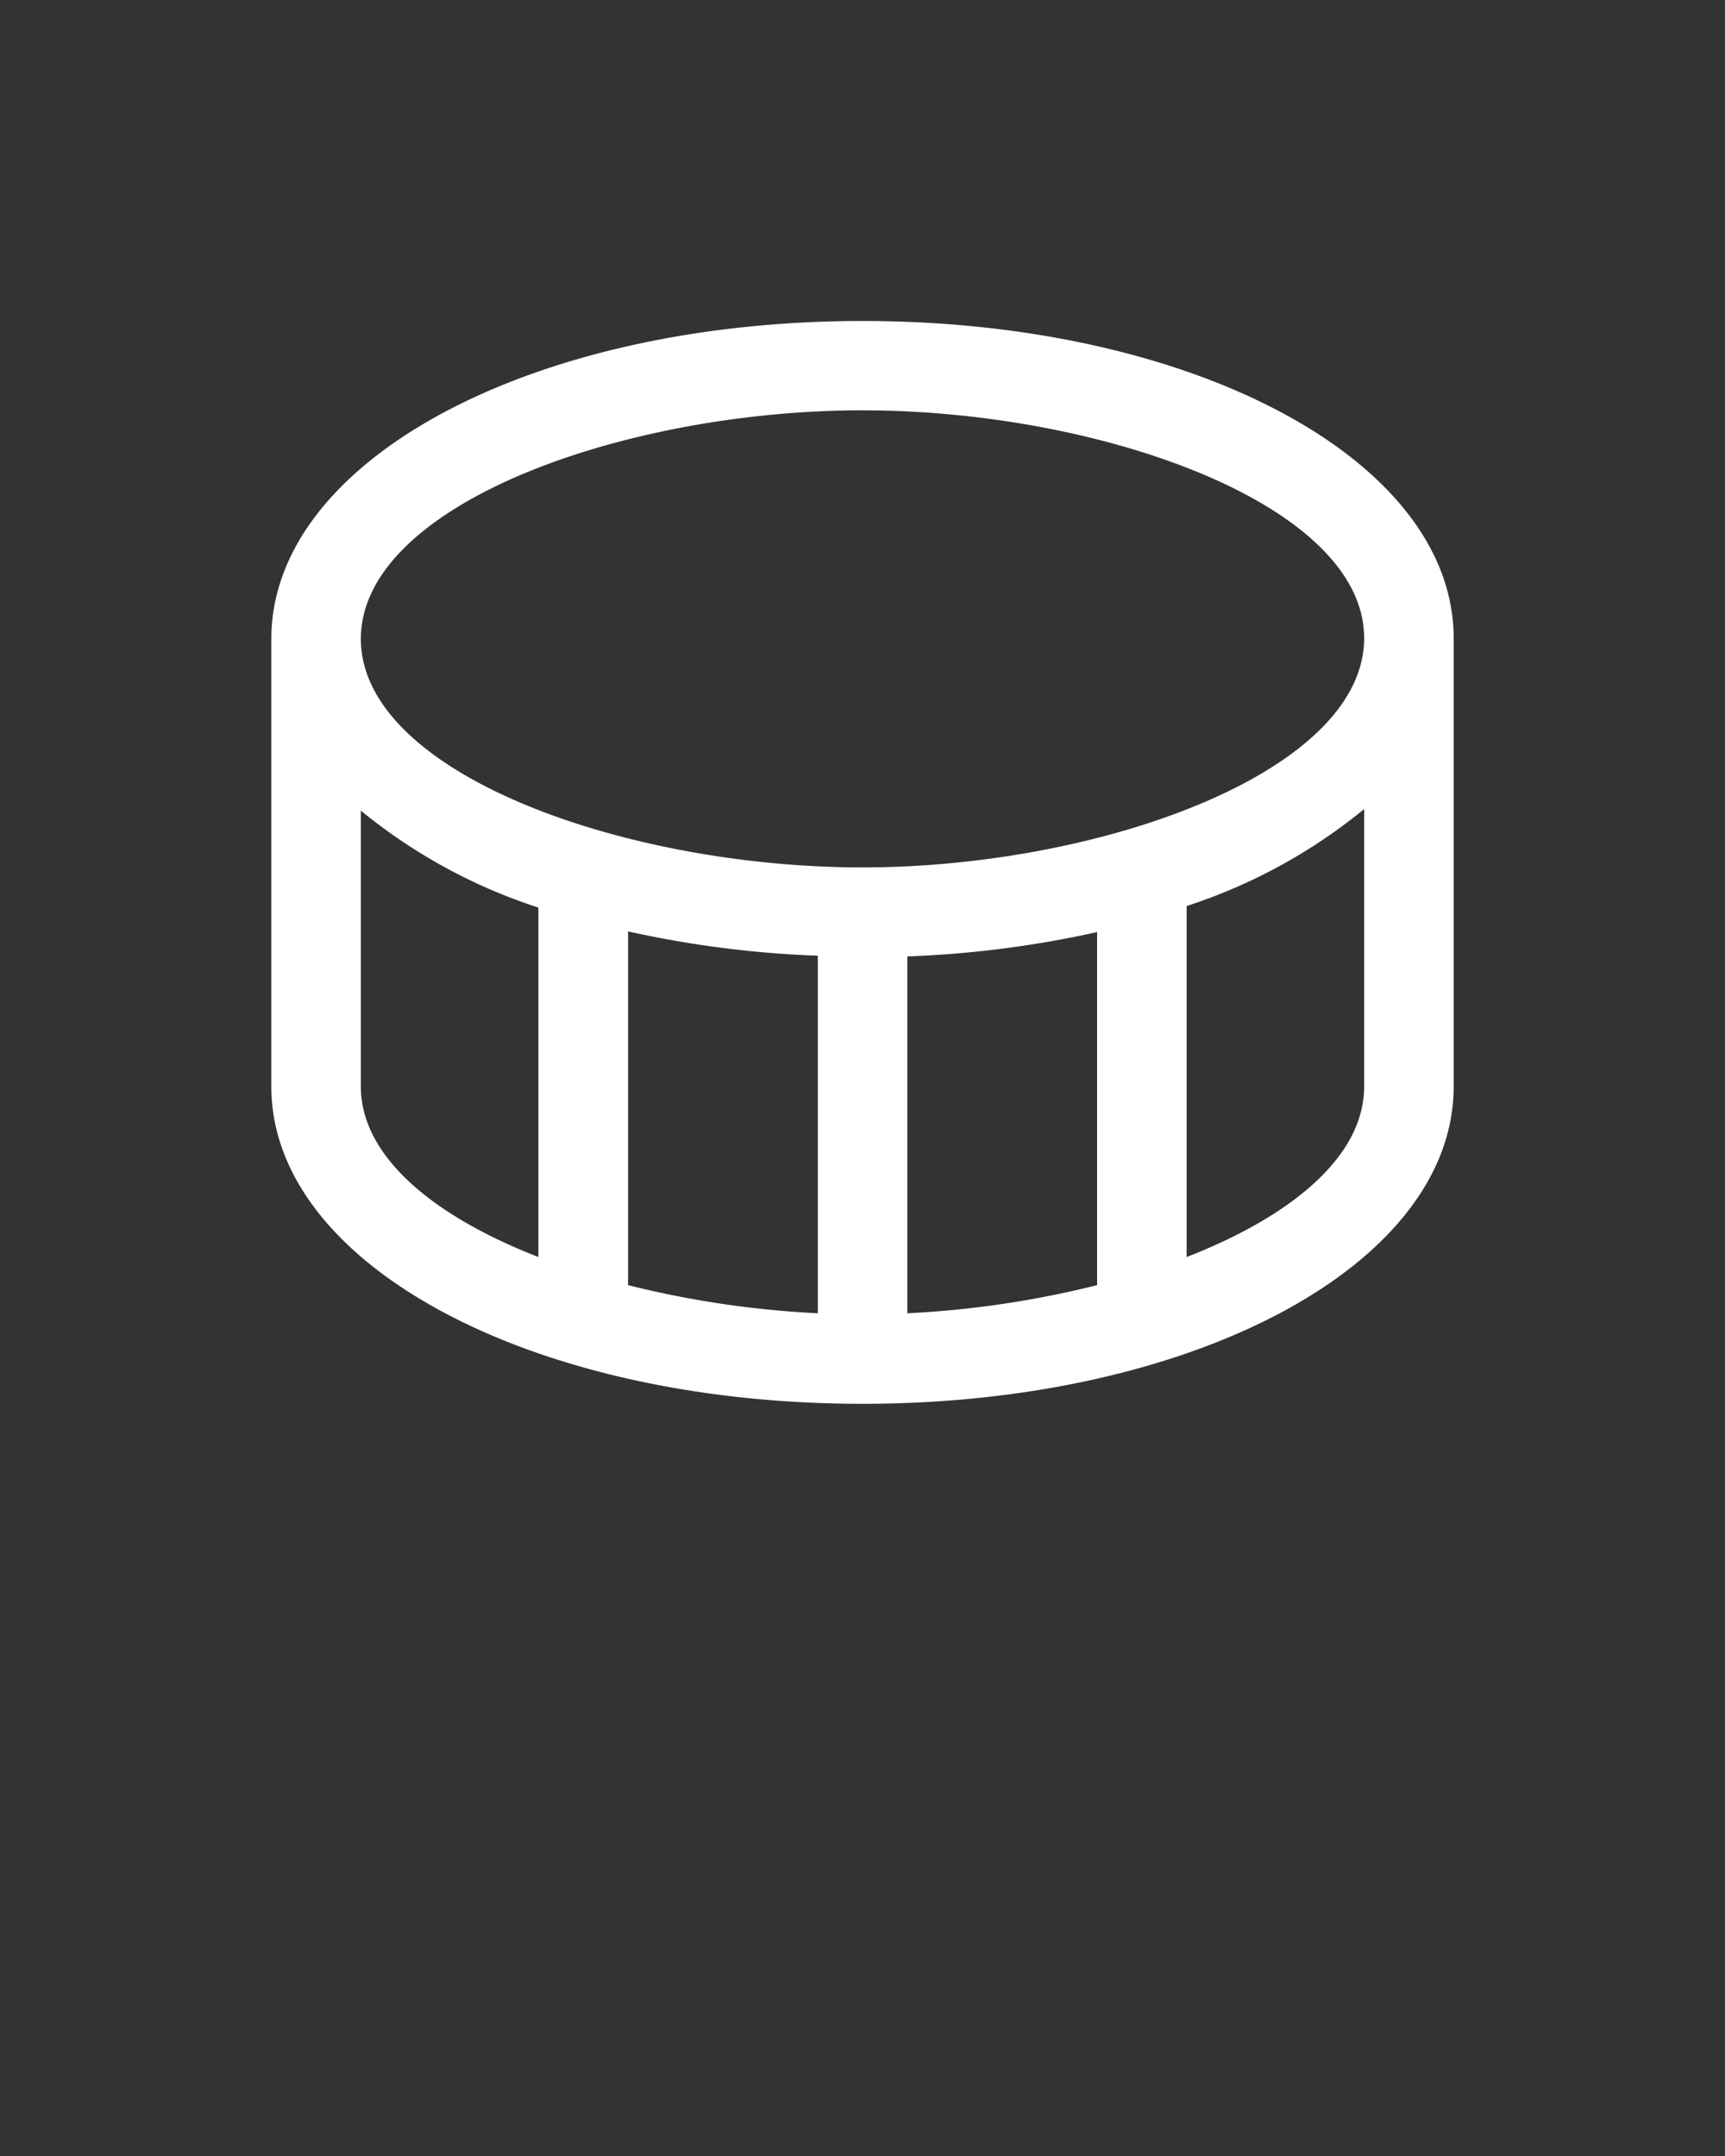 <svg xmlns="http://www.w3.org/2000/svg" data-name="Layer 1" viewBox="0 0 100 125" x="0px" y="0px"><rect x="0" y="0" width="100" height="125" fill="#333333" stroke="none"/><title>Bass Drum</title><path fill='#ffffff' d="M50,18.61c-19.22,0-34.27,8.1-34.27,18.43V63C15.73,73.3,30.78,81.39,50,81.39S84.27,73.3,84.27,63V37C84.27,26.7,69.22,18.61,50,18.61ZM20.92,63v-16a31.66,31.66,0,0,0,10.29,5.62V72.88C25.17,70.53,20.92,67.07,20.92,63Zm31.68-7.55a60.52,60.52,0,0,0,11-1.41V74.51a56.49,56.49,0,0,1-11,1.63ZM47.41,76.14a56.5,56.5,0,0,1-11-1.63V54a60.52,60.52,0,0,0,11,1.41Zm21.38-3.27V52.53a31.66,31.66,0,0,0,10.29-5.62V63C79.08,67.07,74.83,70.53,68.79,72.88ZM50,50.29c-13.76,0-29.08-5.44-29.08-13.25S36.24,23.79,50,23.79,79.08,29.23,79.08,37,63.76,50.29,50,50.29Z"/></svg>